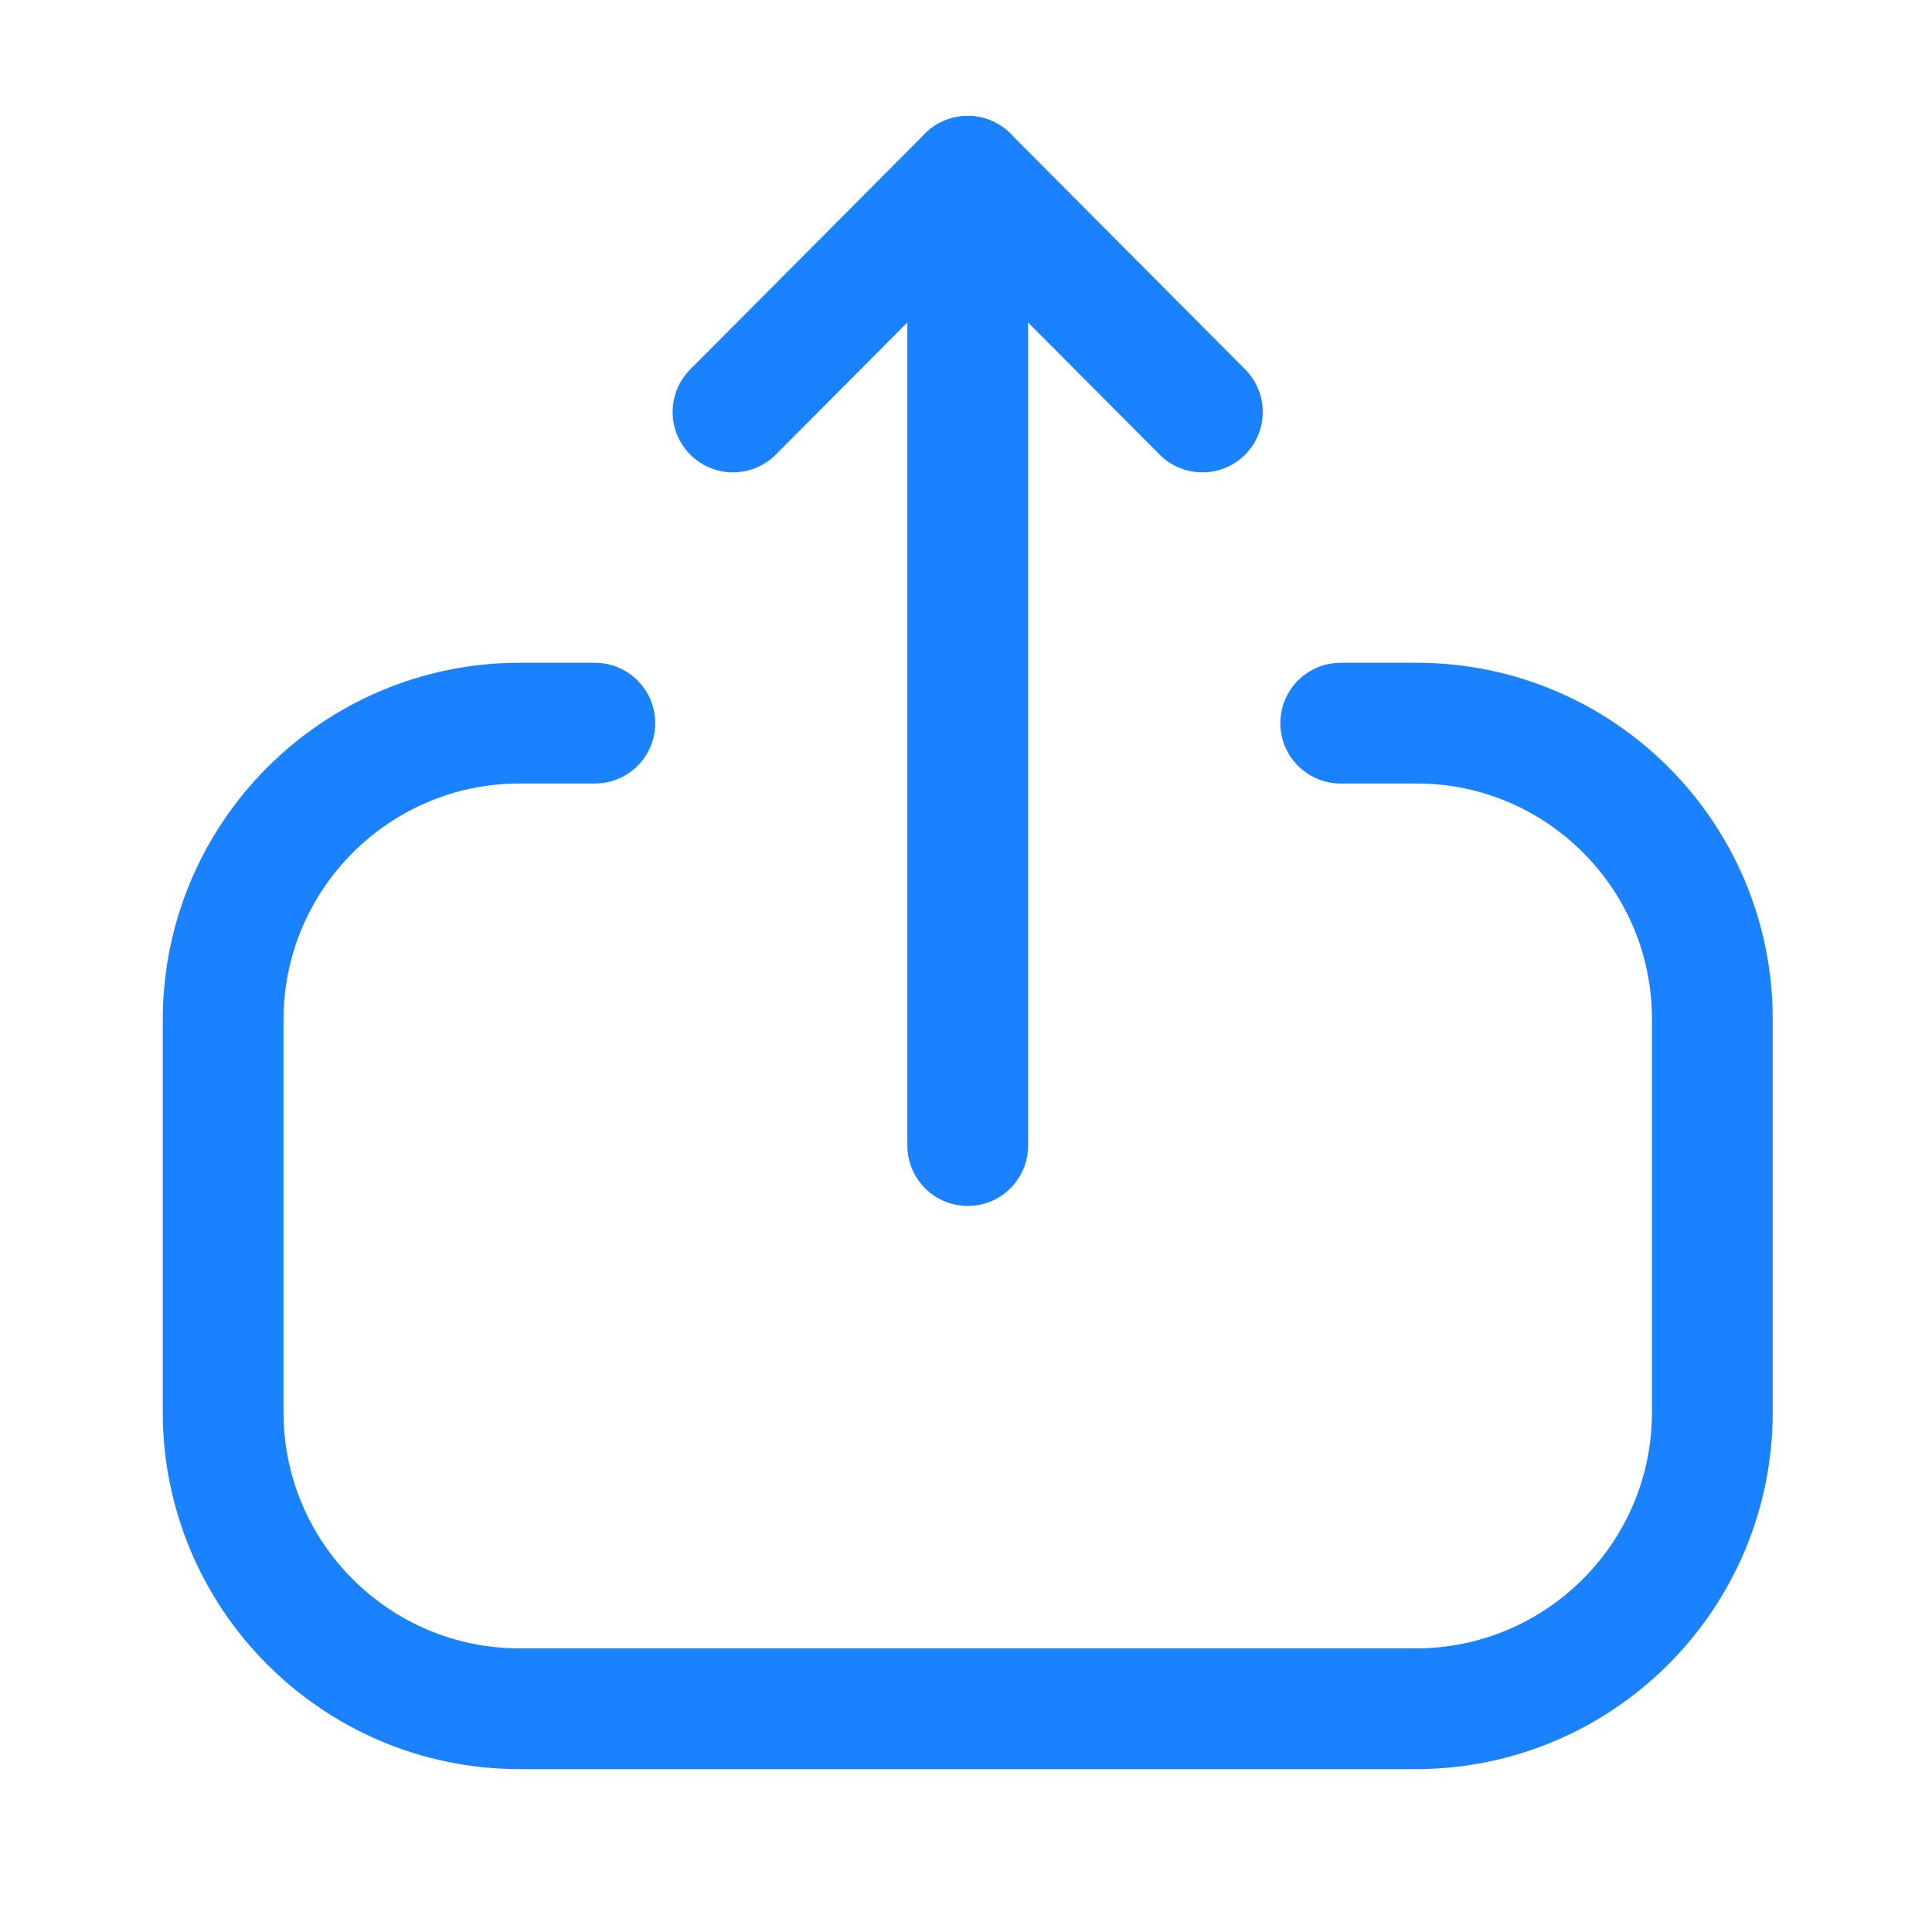 <svg width="20" height="20" viewBox="0 0 20 20" fill="none" xmlns="http://www.w3.org/2000/svg">
<g clip-path="url(#clip0_2010_1062)">
<path d="M6.158 7.486H5.38C3.685 7.486 2.31 8.861 2.31 10.557L2.31 14.62C2.31 16.314 3.685 17.689 5.38 17.689H14.655C16.351 17.689 17.726 16.314 17.726 14.62V10.549C17.726 8.858 16.355 7.486 14.665 7.486H13.879" stroke="#1A82FF" stroke-width="1.25" stroke-linecap="round" stroke-linejoin="round"/>
<path d="M10.018 1.825V11.859" stroke="#1A82FF" stroke-width="1.25" stroke-linecap="round" stroke-linejoin="round"/>
<path d="M7.588 4.265L10.018 1.825L12.447 4.265" stroke="#1A82FF" stroke-width="1.25" stroke-linecap="round" stroke-linejoin="round"/>
</g>
<defs>
<clipPath id="clip0_2010_1062">
<rect width="20" height="20" fill="white"/>
</clipPath>
</defs>
</svg>
